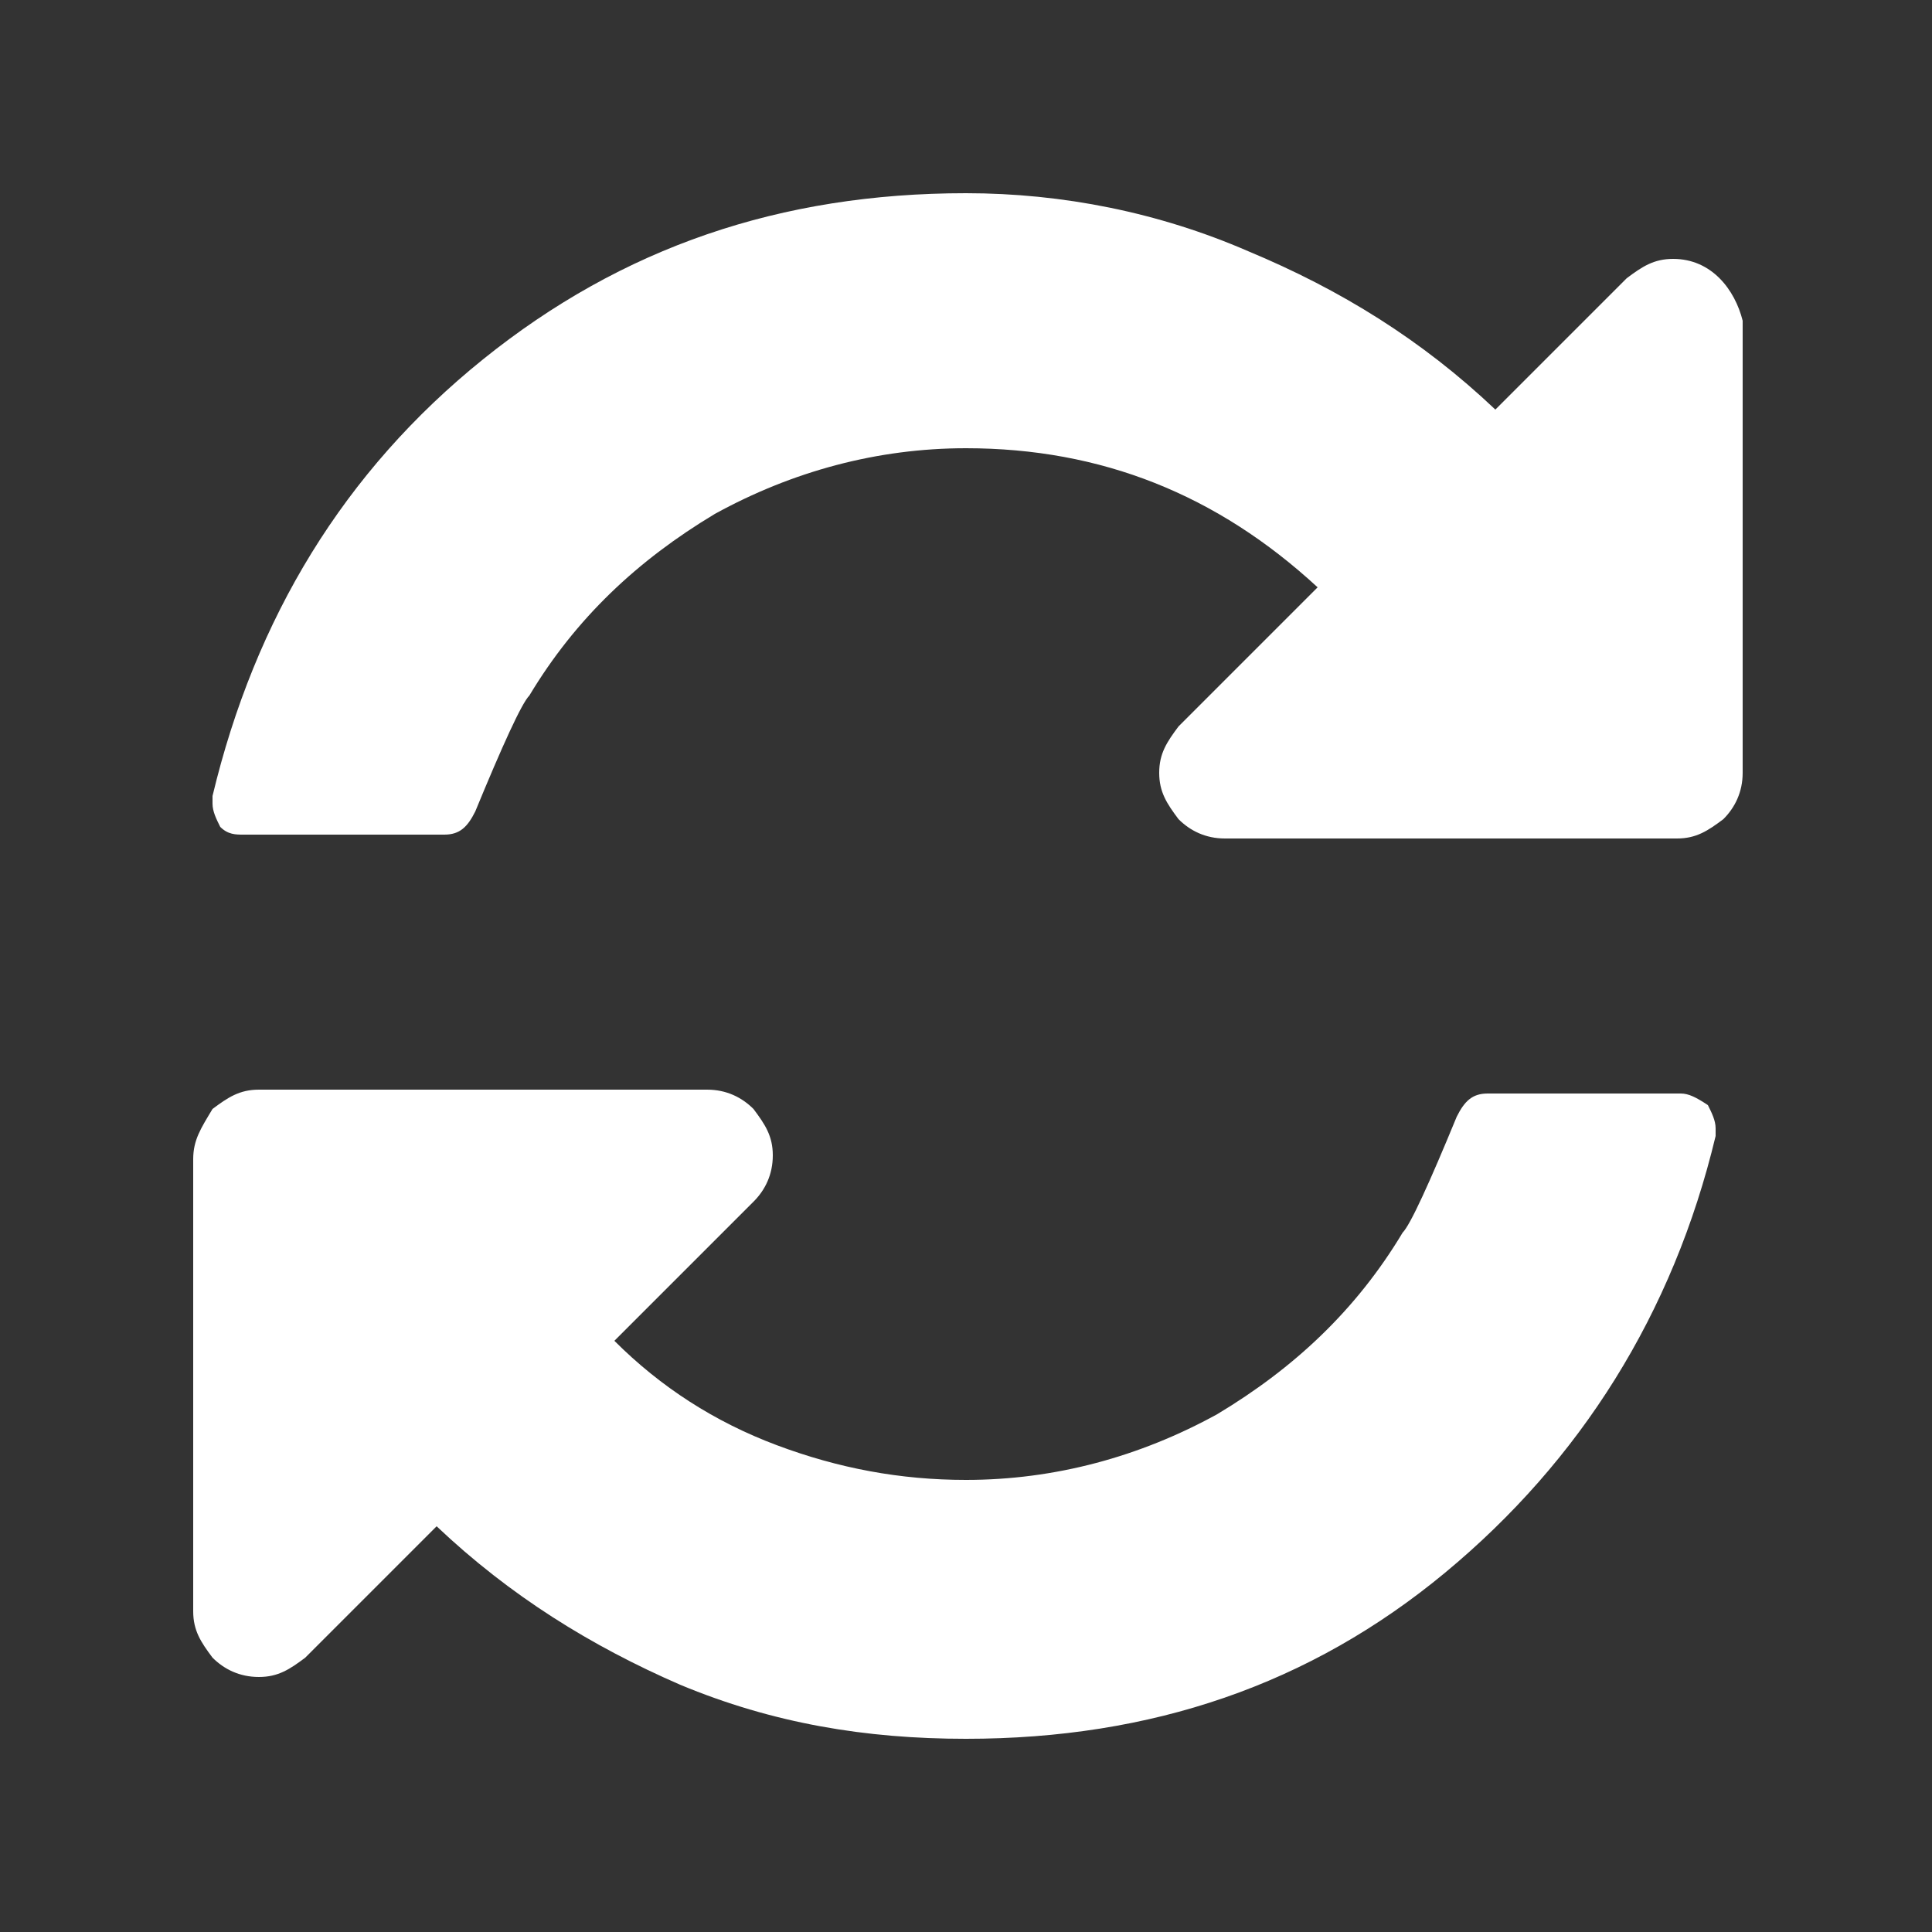<svg xmlns="http://www.w3.org/2000/svg" xmlns:xlink="http://www.w3.org/1999/xlink" width="40" height="40" x="0px" y="0px" viewBox="0 0 50 50" style="enable-background:new 0 0 50 50;" xml:space="preserve"><rect x="0" y="0" width="50" height="50" fill="#333333" stroke="none"/><style type="text/css">.st0{fill:#FFFFFF;}</style><g><path class="st0" d="M44.5,7.2c-0.3-0.3-0.7-0.5-1.2-0.5c-0.5,0-0.8,0.2-1.2,0.5l-3.4,3.4c-1.9-1.8-4-3.1-6.4-4.1C30,5.5,27.5,5,25,5c-4.8,0-8.9,1.4-12.5,4.3c-3.6,2.9-5.9,6.7-7,11.3v0.2c0,0.2,0.1,0.4,0.2,0.6c0.2,0.2,0.4,0.2,0.6,0.2h5.2c0.4,0,0.6-0.2,0.8-0.6c0.7-1.7,1.2-2.8,1.4-3c1.2-2,2.8-3.5,4.8-4.7c2-1.1,4.2-1.7,6.5-1.7c3.5,0,6.5,1.2,9.1,3.6l-3.6,3.6C30.2,19.2,30,19.5,30,20c0,0.5,0.2,0.8,0.5,1.2c0.3,0.3,0.7,0.5,1.2,0.5h11.7c0.5,0,0.8-0.2,1.2-0.5c0.3-0.3,0.5-0.7,0.5-1.2V8.3C45,7.9,44.8,7.5,44.5,7.2z"/><path class="st0" d="M43.5,28.3h-5c-0.4,0-0.6,0.2-0.8,0.6c-0.7,1.7-1.2,2.8-1.4,3c-1.2,2-2.8,3.5-4.8,4.7c-2,1.1-4.2,1.7-6.5,1.7c-1.7,0-3.3-0.3-4.9-0.9c-1.6-0.6-3-1.5-4.2-2.7l3.6-3.6c0.3-0.3,0.5-0.7,0.5-1.2c0-0.5-0.2-0.8-0.5-1.2c-0.3-0.3-0.7-0.5-1.2-0.5H6.7c-0.5,0-0.8,0.2-1.2,0.5C5.2,29.2,5,29.5,5,30v11.7c0,0.5,0.2,0.8,0.5,1.2c0.3,0.3,0.7,0.5,1.2,0.5c0.5,0,0.8-0.2,1.2-0.5l3.4-3.4c1.9,1.8,4,3.1,6.3,4.1c2.4,1,4.8,1.4,7.4,1.4c4.8,0,8.9-1.4,12.4-4.3c3.5-2.9,5.9-6.7,7-11.3c0,0,0-0.1,0-0.2c0-0.2-0.1-0.4-0.2-0.6C43.9,28.4,43.7,28.3,43.5,28.3z"/></g></svg>
